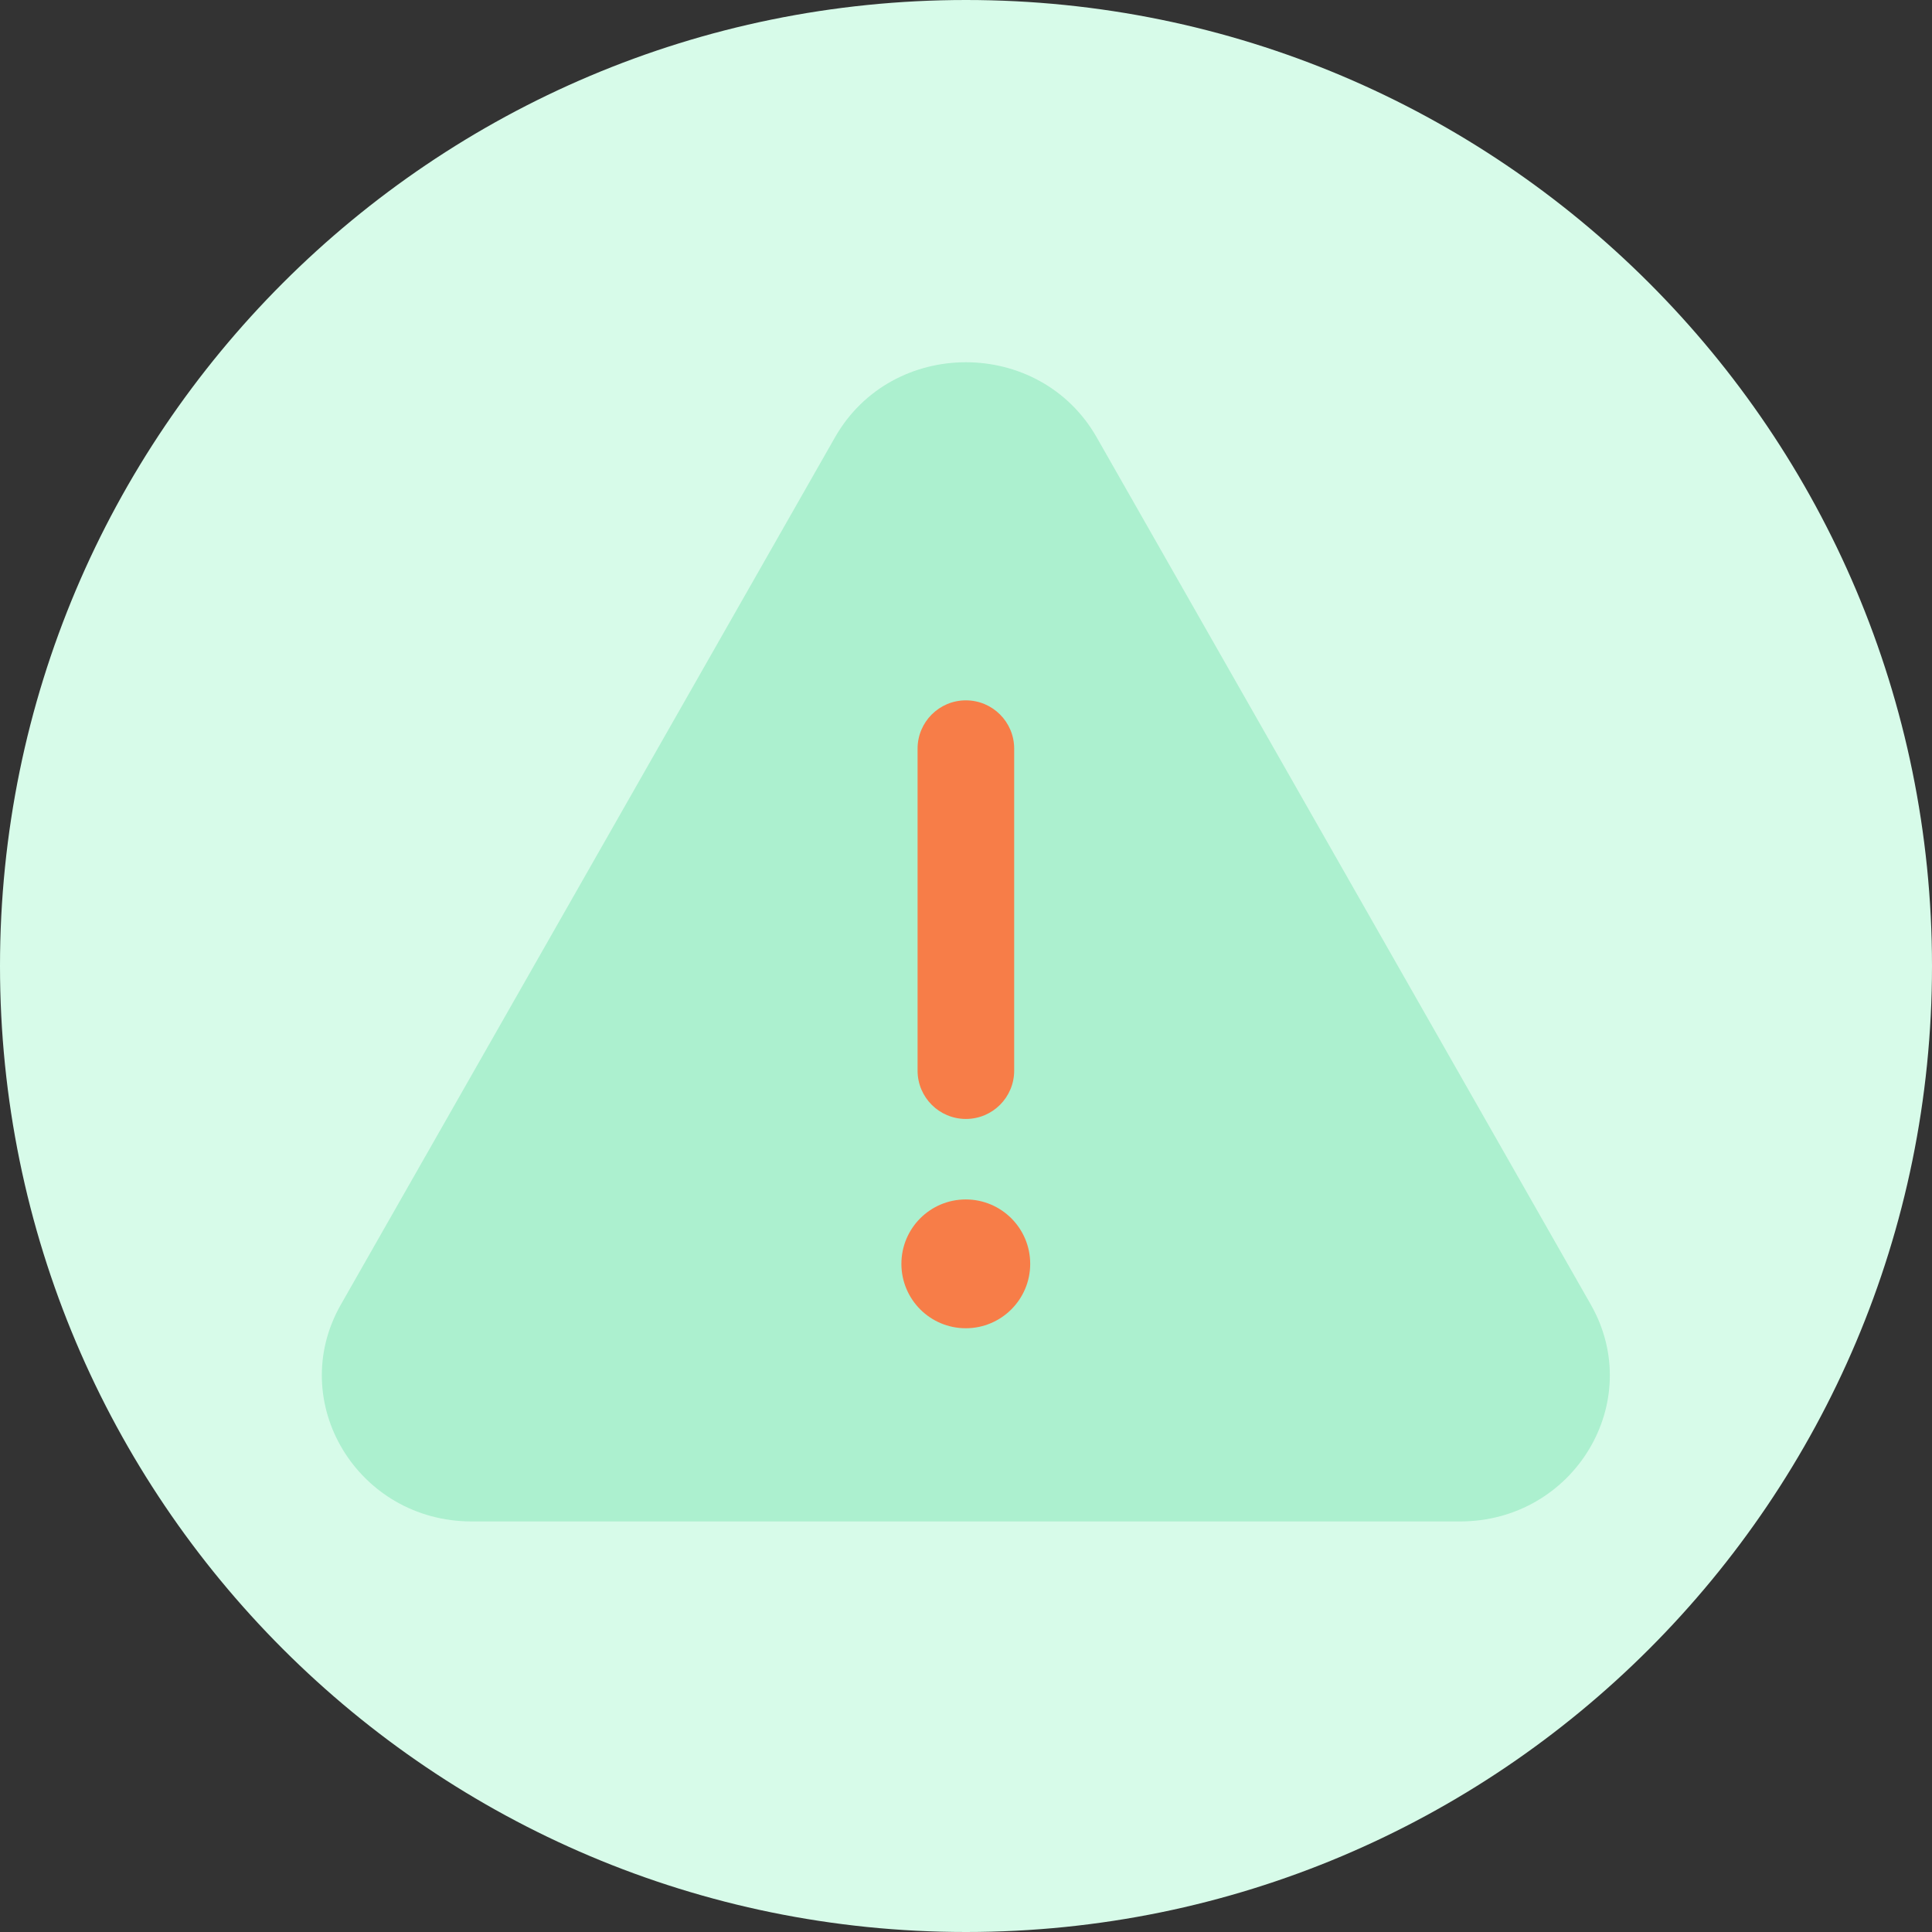 <svg width="48" height="48" viewBox="0 0 48 48" fill="none" xmlns="http://www.w3.org/2000/svg">
<rect x="0" y="0" width="48" height="48" fill="#333333" stroke="none"/>
<g clip-path="url(#clip0_691_14799)">
<path d="M24 48C37.255 48 48 37.255 48 24C48 10.745 37.255 0 24 0C10.745 0 0 10.745 0 24C0 37.255 10.745 48 24 48Z" fill="#D7FBE9"/>
<path opacity="0.4" d="M20.745 10.866C22.162 8.378 25.83 8.378 27.247 10.866L39.523 32.412C40.9 34.829 39.107 37.8 36.272 37.8H11.721C8.885 37.8 7.092 34.829 8.469 32.412L20.745 10.866Z" fill="#6CDEA7"/>
<path d="M25.595 31.4C25.595 32.284 24.878 33 23.994 33C23.111 33 22.395 32.284 22.395 31.4C22.395 30.516 23.111 29.8 23.994 29.8C24.878 29.8 25.595 30.516 25.595 31.4Z" fill="#F77D48"/>
<path fill-rule="evenodd" clip-rule="evenodd" d="M23.997 17.4C24.66 17.4 25.197 17.937 25.197 18.6V26.6C25.197 27.263 24.66 27.8 23.997 27.8C23.334 27.8 22.797 27.263 22.797 26.6V18.6C22.797 17.937 23.334 17.4 23.997 17.4Z" fill="#F77D48"/>
</g>
<defs>
<clipPath id="clip0_691_14799">
<rect width="48" height="48" fill="white"/>
</clipPath>
</defs>
</svg>
